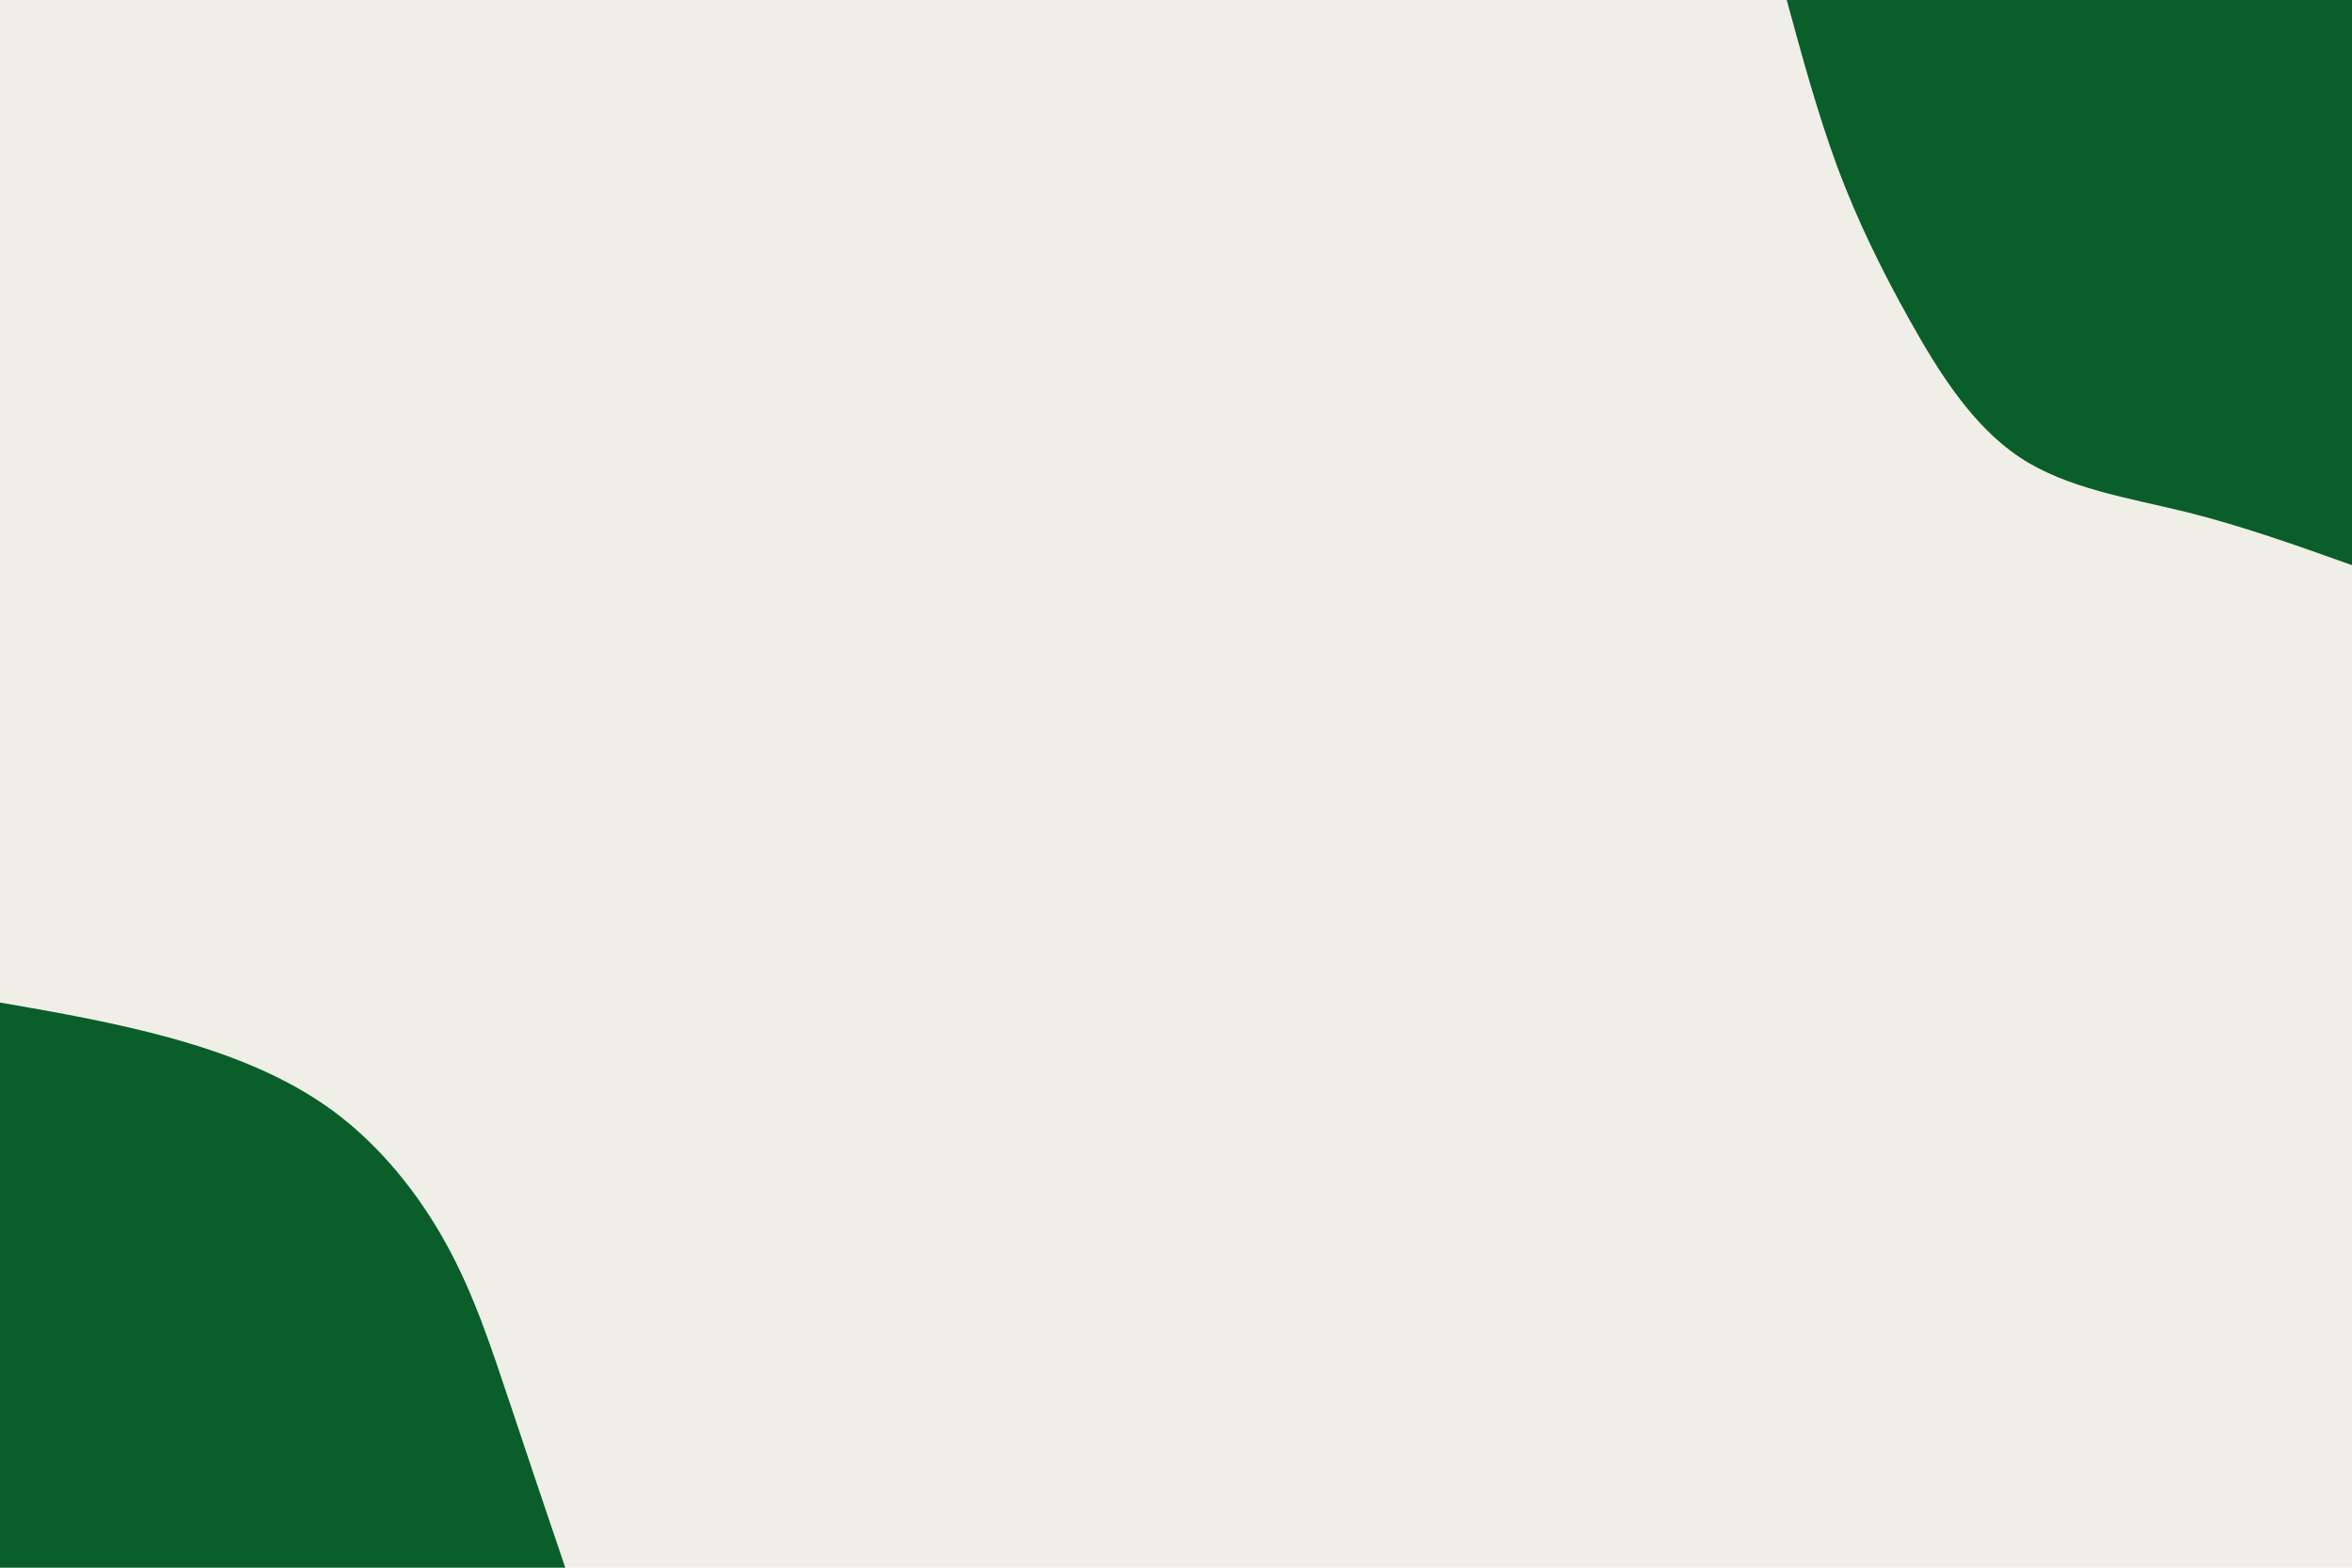 <svg id="visual" viewBox="0 0 900 600" width="900" height="600" xmlns="http://www.w3.org/2000/svg" xmlns:xlink="http://www.w3.org/1999/xlink" version="1.1"><rect x="0" y="0" width="900" height="600" fill="#EFEFE8"></rect><defs><linearGradient id="grad1_0" x1="33.3%" y1="0%" x2="100%" y2="100%"><stop offset="20%" stop-color="#efefe8" stop-opacity="1"></stop><stop offset="80%" stop-color="#efefe8" stop-opacity="1"></stop></linearGradient></defs><defs><linearGradient id="grad2_0" x1="0%" y1="0%" x2="66.7%" y2="100%"><stop offset="20%" stop-color="#efefe8" stop-opacity="1"></stop><stop offset="80%" stop-color="#efefe8" stop-opacity="1"></stop></linearGradient></defs><g transform="translate(900, 0)"><path d="M0 216.3C-20.8 208.9 -41.6 201.4 -63.7 195.9C-85.7 190.5 -109.1 187 -127.2 175C-145.2 163 -158.1 142.5 -169.1 122.8C-180.1 103.2 -189.3 84.3 -196.9 64C-204.4 43.6 -210.4 21.8 -216.3 0L0 0Z" fill="#0A5E2A"></path></g><g transform="translate(0, 600)"><path d="M0 -216.3C22 -212.5 44.1 -208.6 65.8 -202.6C87.6 -196.5 109 -188.3 127.2 -175C145.3 -161.7 160 -143.4 170.7 -124C181.4 -104.6 188 -84.2 195 -63.3C201.9 -42.5 209.1 -21.3 216.3 0L0 0Z" fill="#0A5E2A"></path></g></svg>